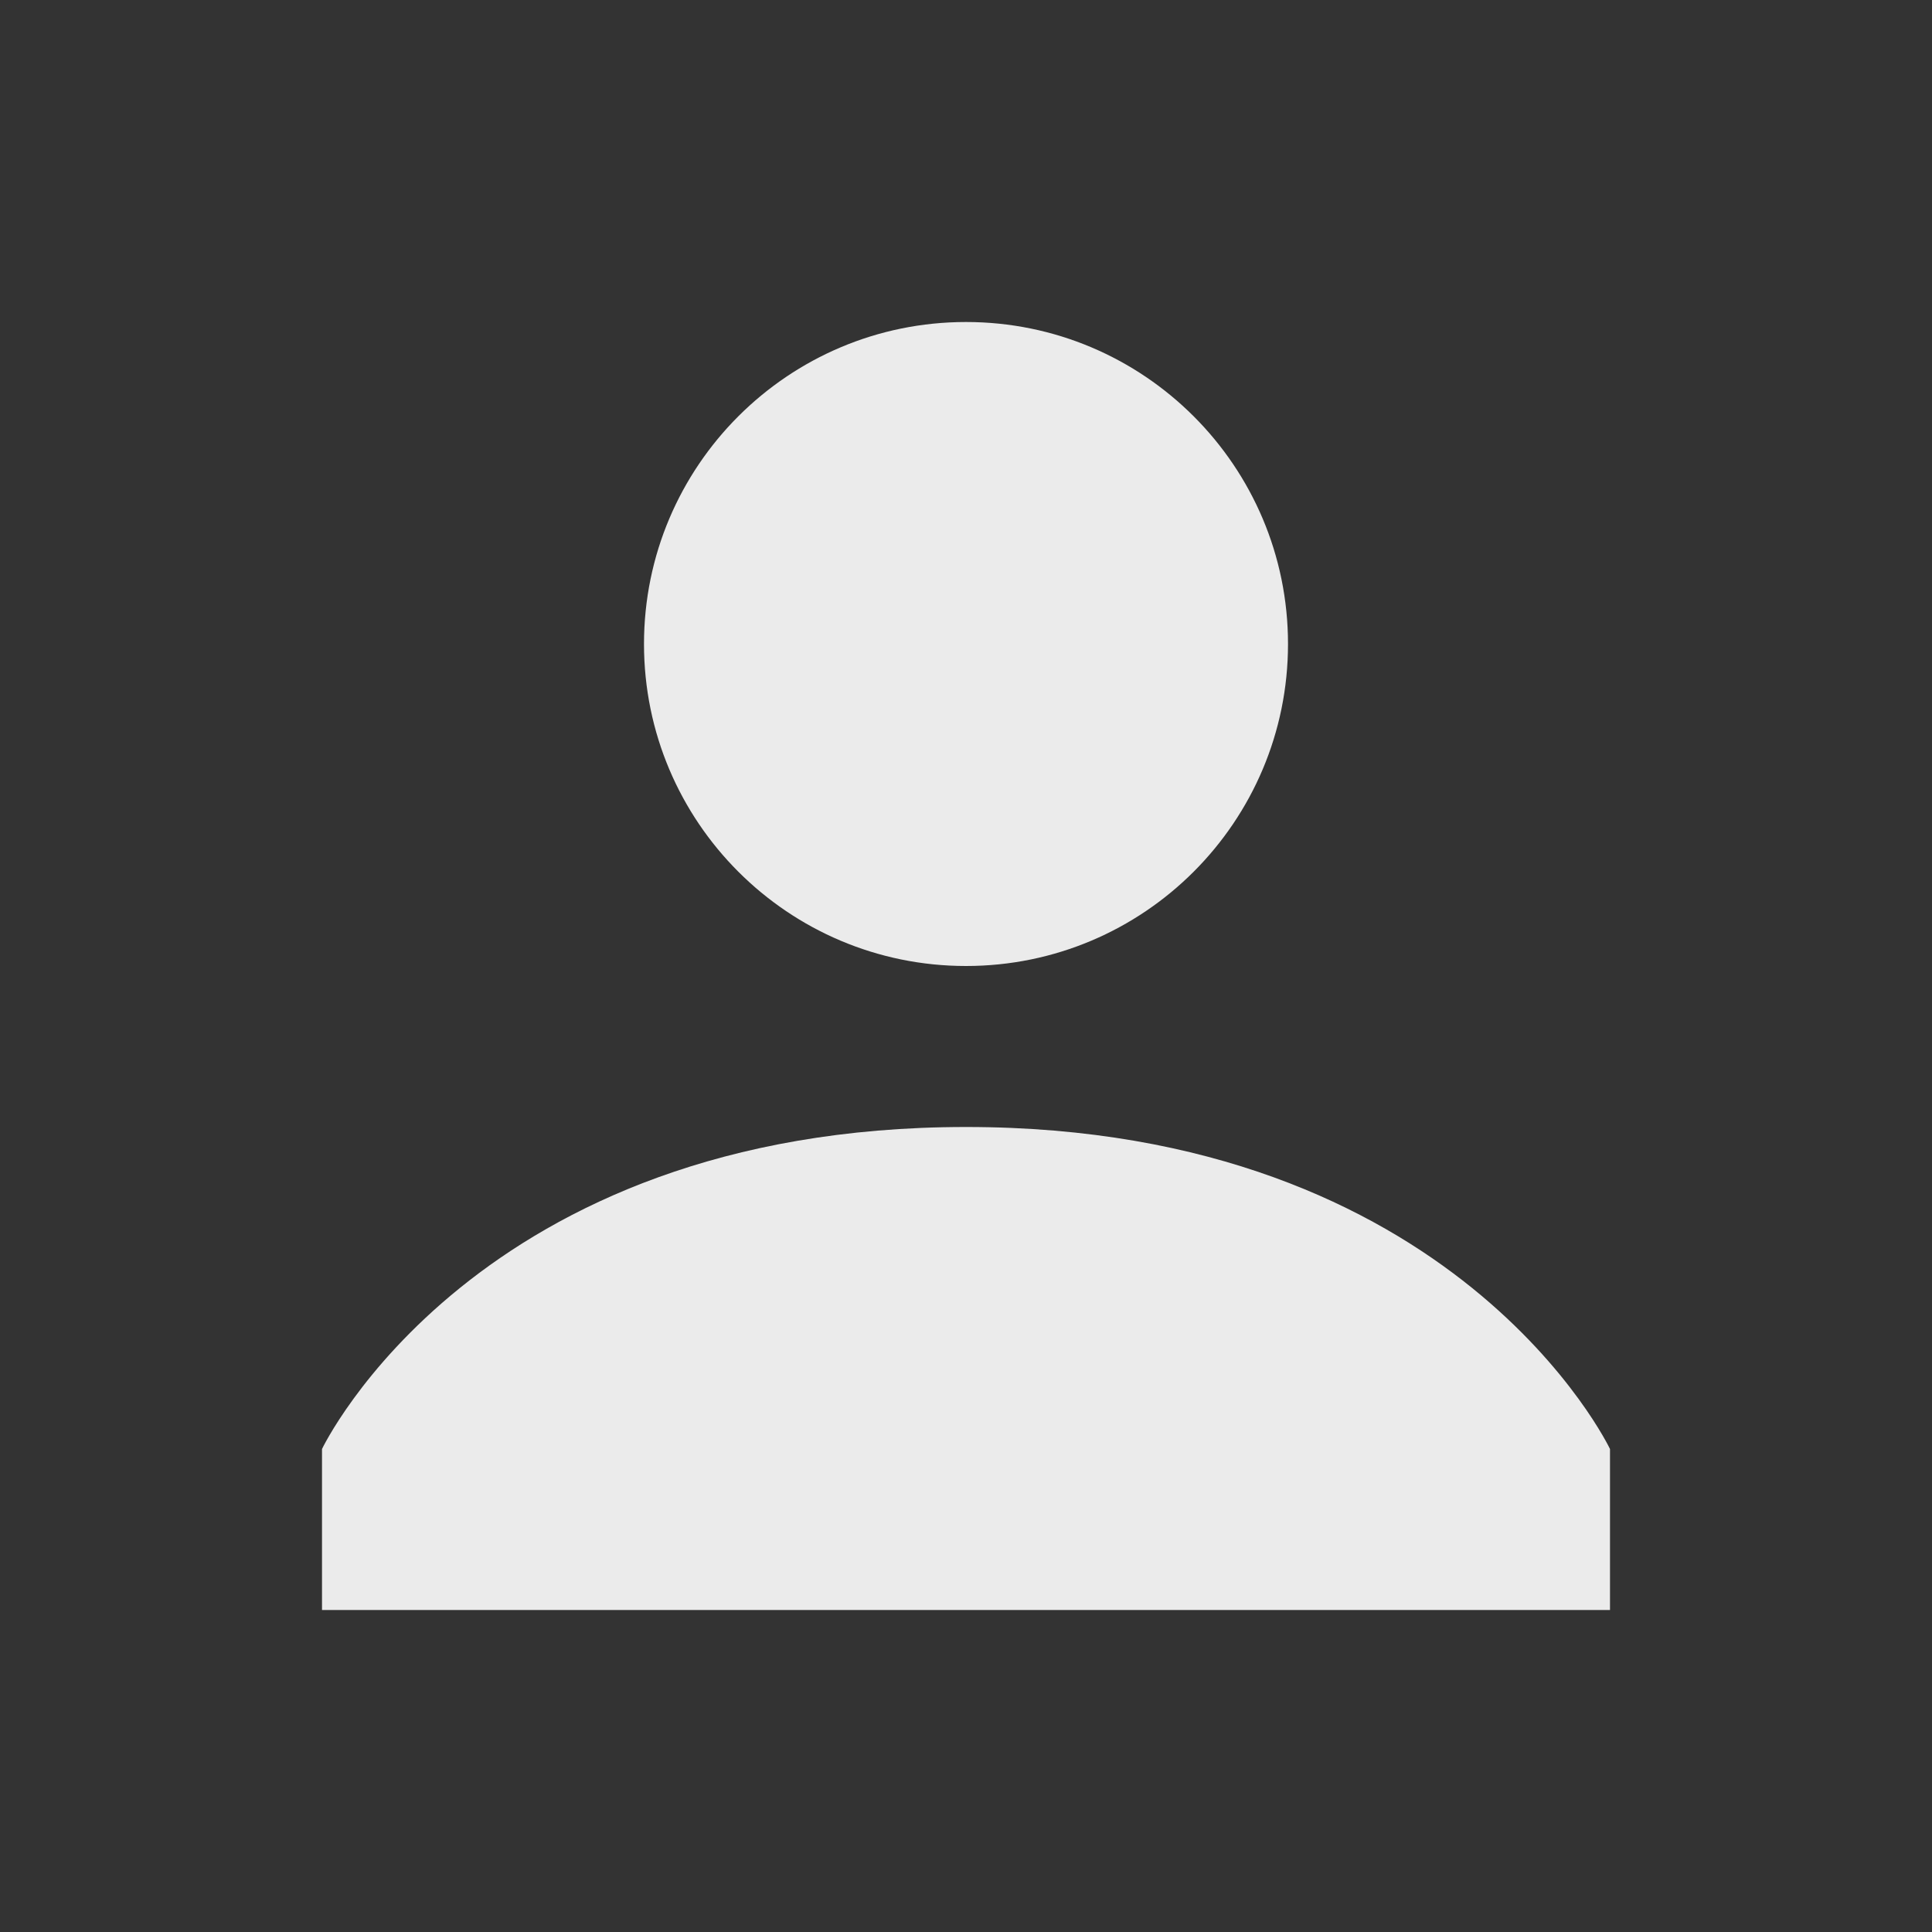 <svg width="76" height="76" viewBox="0 0 76 76" fill="none" xmlns="http://www.w3.org/2000/svg">
<rect x="0" y="0" width="76" height="76" fill="#333333" stroke="none"/>
<path d="M38 38C44.996 38 50.667 32.329 50.667 25.333C50.667 18.338 44.996 12.667 38 12.667C31.004 12.667 25.333 18.338 25.333 25.333C25.333 32.329 31.004 38 38 38Z" fill="white" fill-opacity="0.9"/>
<path d="M38 44.333C18.683 44.333 12.667 57 12.667 57V63.333H63.333V57C63.333 57 57.317 44.333 38 44.333Z" fill="white" fill-opacity="0.9"/>
</svg>
